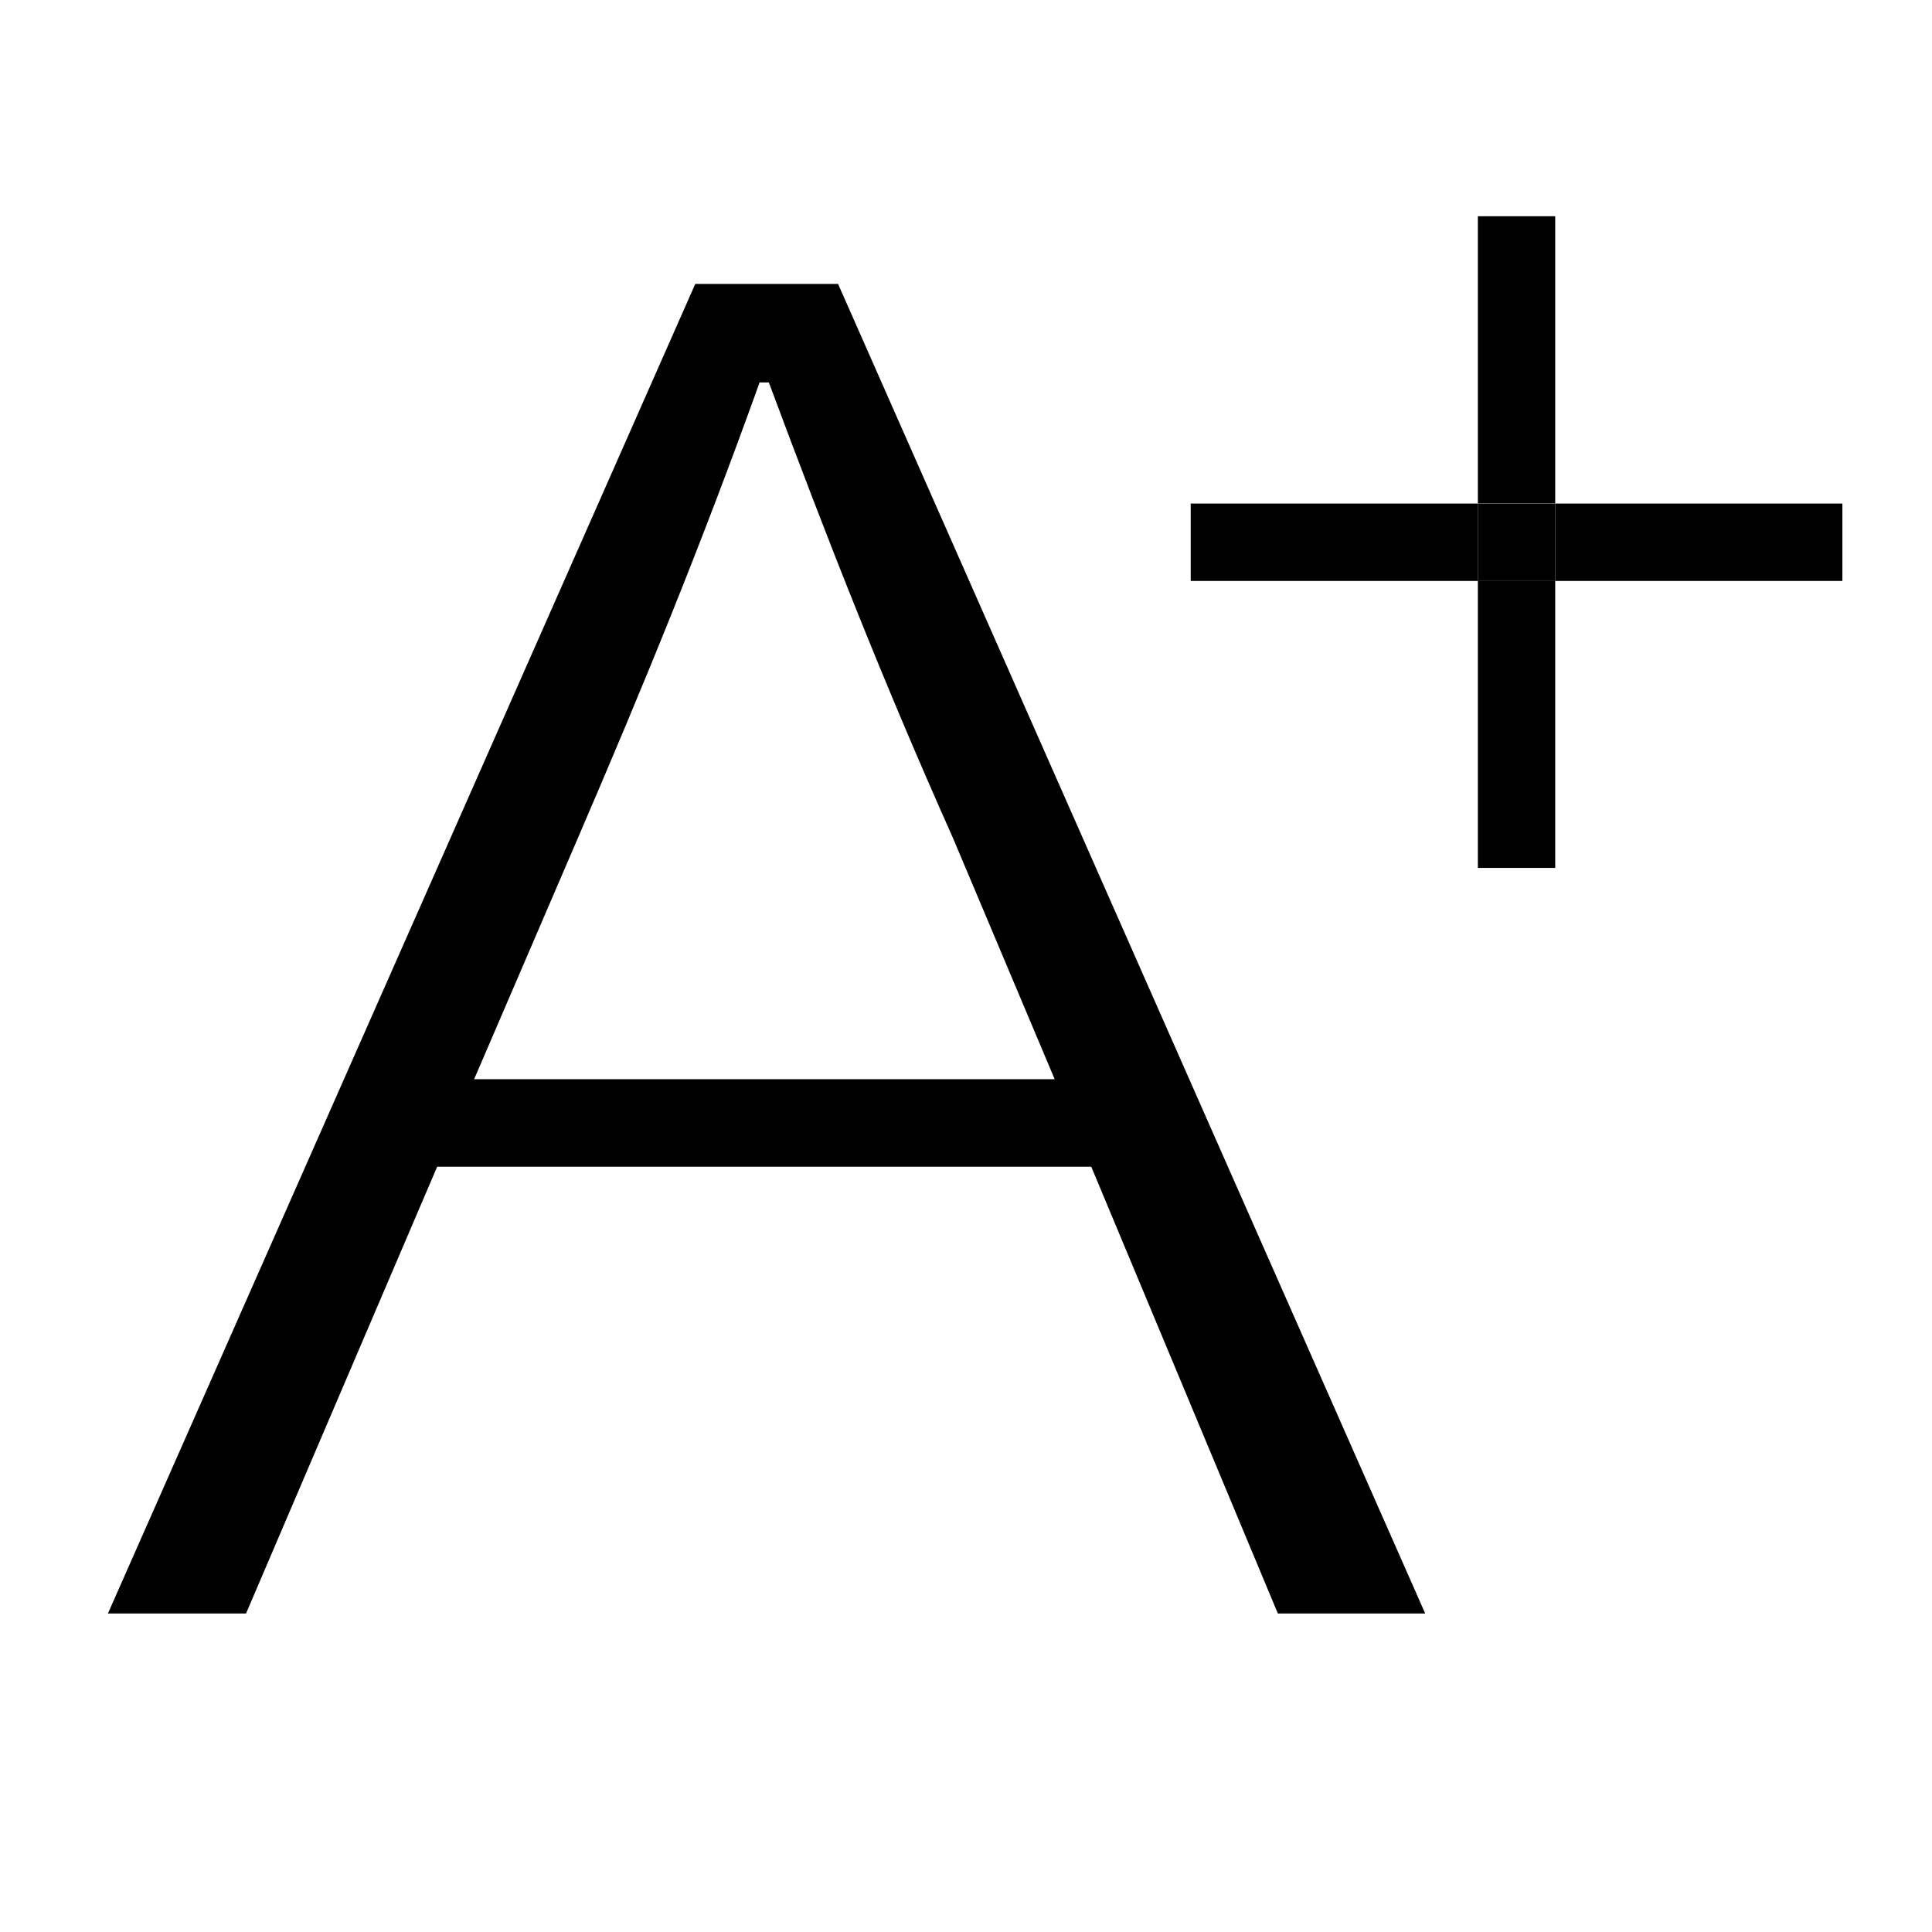 <svg t="1670066792129" viewBox="0 0 1024 1024" version="1.1" xmlns="http://www.w3.org/2000/svg" p-id="2700" width="200"
	height="200">
	<path d="M631.1 266.9h152.2v41H631.1zM824.3 266.9h152.2v41H824.3zM783.3 307.8h41V460h-41zM783.3 114.6h41v152.2h-41z"
		p-id="2701"></path>
	<path
		d="M783.3 266.9h41v41h-41zM368.5 150.5L57.2 855.2h73.2l101.3-236.8h346.7l98.9 236.8h78.1L444.2 150.5h-75.7zM559 572H251.3l54.9-127.6c35.4-82.2 65.9-156.6 96.4-241.7h4.9c31.7 85.1 61 159.5 97.7 241.7L559 572z"
		p-id="2702"></path>
</svg>